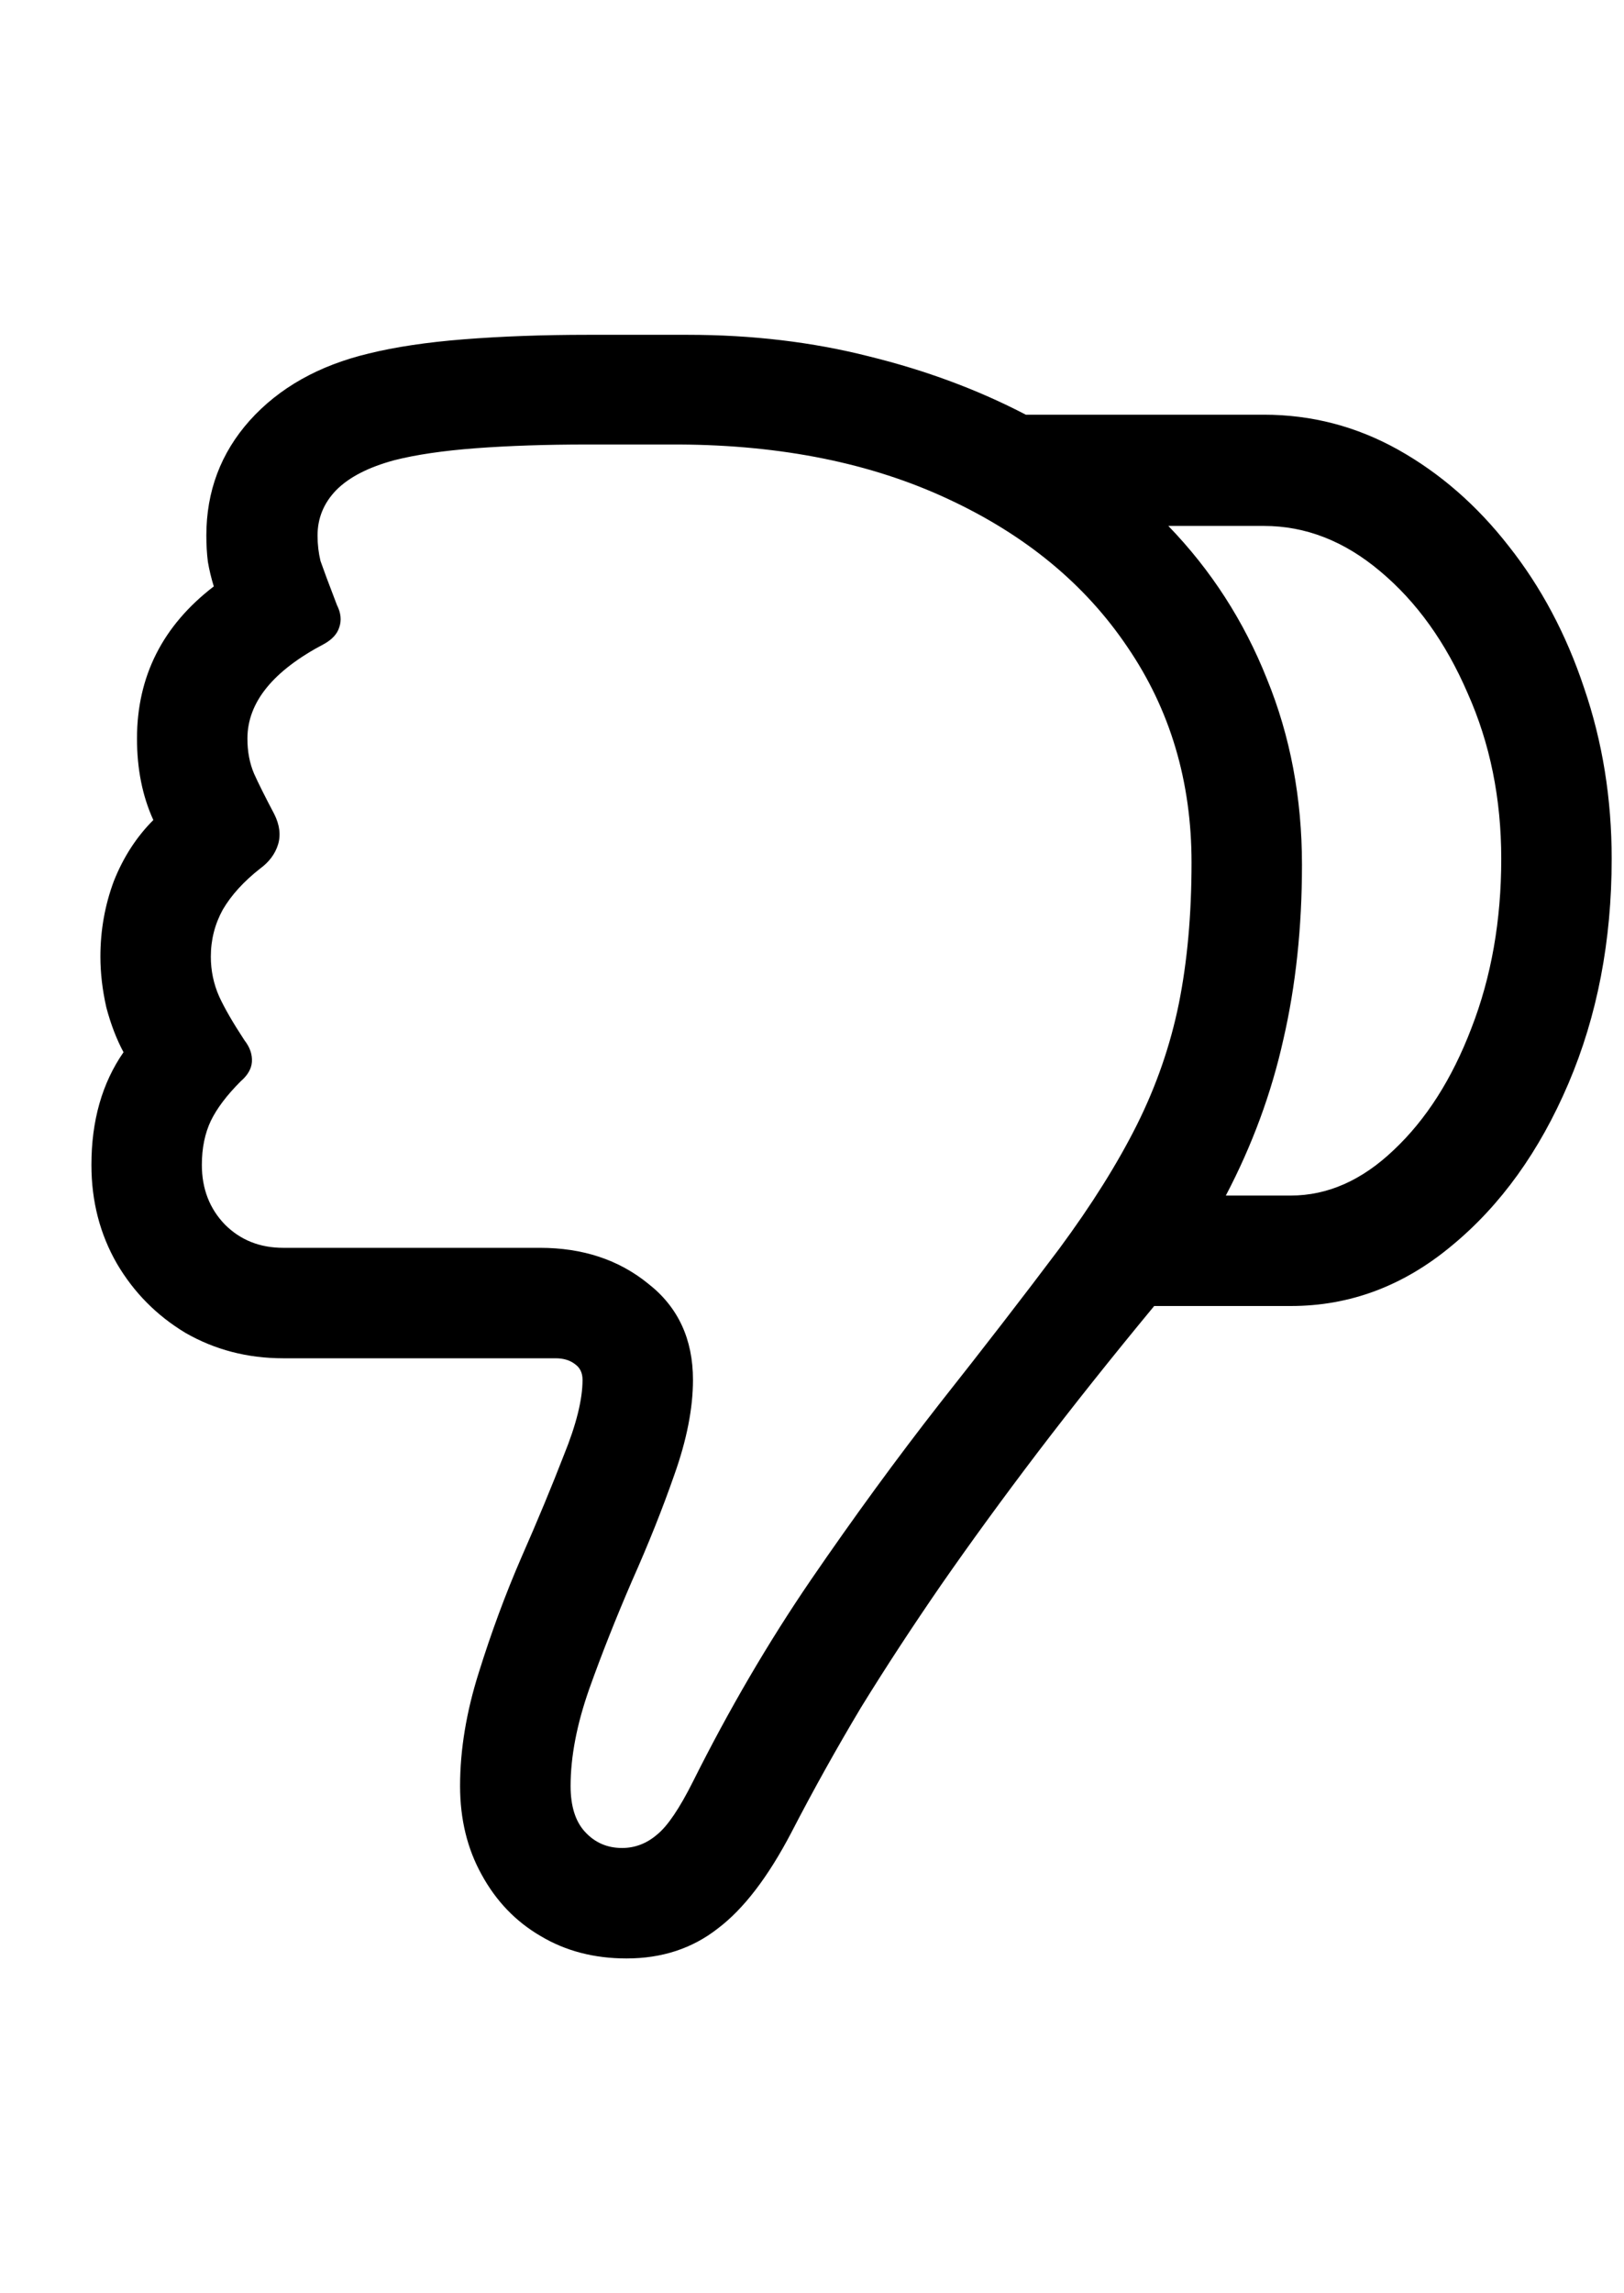 <svg
	color="rgb(0, 0, 0)"
	viewBox="0 0 17 24"
	fill="none"
	xmlns="http://www.w3.org/2000/svg"
>
	<path
		d="M16.871 8.988C16.871 8.358 16.775 7.762 16.582 7.199C16.395 6.637 16.131 6.142 15.793 5.715C15.46 5.288 15.074 4.952 14.637 4.707C14.199 4.462 13.73 4.34 13.23 4.34H10.738C10.238 4.079 9.691 3.876 9.098 3.73C8.504 3.579 7.871 3.504 7.199 3.504H6.152C5.684 3.504 5.251 3.52 4.855 3.551C4.465 3.582 4.134 3.632 3.863 3.699C3.337 3.824 2.921 4.059 2.613 4.402C2.311 4.741 2.16 5.142 2.16 5.605C2.16 5.699 2.165 5.79 2.176 5.879C2.191 5.967 2.212 6.053 2.238 6.137C1.702 6.548 1.434 7.079 1.434 7.73C1.434 8.048 1.491 8.332 1.605 8.582C1.428 8.759 1.29 8.973 1.191 9.223C1.098 9.473 1.051 9.736 1.051 10.012C1.051 10.184 1.072 10.361 1.113 10.543C1.16 10.72 1.22 10.876 1.293 11.012C1.069 11.335 0.957 11.728 0.957 12.191C0.957 12.572 1.046 12.915 1.223 13.223C1.4 13.525 1.639 13.767 1.941 13.949C2.249 14.126 2.59 14.215 2.965 14.215H5.816C5.9 14.215 5.967 14.236 6.02 14.277C6.072 14.314 6.098 14.368 6.098 14.441C6.098 14.645 6.033 14.908 5.902 15.23C5.777 15.553 5.629 15.91 5.457 16.301C5.29 16.686 5.142 17.087 5.012 17.504C4.882 17.915 4.816 18.311 4.816 18.691C4.816 19.04 4.892 19.35 5.043 19.621C5.194 19.897 5.4 20.111 5.66 20.262C5.921 20.418 6.22 20.496 6.559 20.496C6.928 20.496 7.246 20.392 7.512 20.184C7.783 19.98 8.04 19.645 8.285 19.176C8.514 18.733 8.757 18.298 9.012 17.871C9.272 17.449 9.553 17.02 9.855 16.582C10.163 16.139 10.499 15.678 10.863 15.199C11.228 14.72 11.634 14.21 12.082 13.668H13.512C14.132 13.668 14.694 13.457 15.199 13.035C15.71 12.613 16.116 12.048 16.418 11.34C16.72 10.632 16.871 9.848 16.871 8.988ZM12.473 9.027C12.473 9.574 12.428 10.066 12.34 10.504C12.251 10.941 12.105 11.363 11.902 11.77C11.699 12.176 11.428 12.608 11.09 13.066C10.71 13.572 10.293 14.111 9.84 14.684C9.392 15.257 8.941 15.874 8.488 16.535C8.04 17.191 7.629 17.895 7.254 18.645C7.113 18.926 6.988 19.111 6.879 19.199C6.77 19.293 6.647 19.34 6.512 19.34C6.355 19.34 6.225 19.283 6.121 19.168C6.022 19.059 5.973 18.9 5.973 18.691C5.973 18.384 6.038 18.046 6.168 17.676C6.298 17.311 6.447 16.936 6.613 16.551C6.785 16.165 6.934 15.793 7.059 15.434C7.189 15.069 7.254 14.738 7.254 14.441C7.254 14.014 7.098 13.678 6.785 13.434C6.478 13.184 6.1 13.059 5.652 13.059H2.965C2.72 13.059 2.517 12.978 2.355 12.816C2.194 12.65 2.113 12.441 2.113 12.191C2.113 12.014 2.145 11.861 2.207 11.73C2.27 11.6 2.374 11.462 2.52 11.316C2.592 11.254 2.632 11.186 2.637 11.113C2.642 11.035 2.616 10.96 2.559 10.887C2.439 10.704 2.35 10.551 2.293 10.426C2.236 10.296 2.207 10.158 2.207 10.012C2.207 9.835 2.249 9.671 2.332 9.52C2.421 9.368 2.551 9.225 2.723 9.09C2.816 9.022 2.879 8.939 2.91 8.84C2.941 8.741 2.928 8.634 2.871 8.52C2.777 8.342 2.707 8.202 2.66 8.098C2.613 7.988 2.59 7.866 2.59 7.73C2.59 7.35 2.858 7.02 3.395 6.738C3.478 6.691 3.53 6.634 3.551 6.566C3.577 6.493 3.569 6.415 3.527 6.332C3.439 6.103 3.382 5.949 3.355 5.871C3.335 5.788 3.324 5.699 3.324 5.605C3.324 5.423 3.389 5.264 3.52 5.129C3.655 4.993 3.858 4.889 4.129 4.816C4.353 4.759 4.637 4.717 4.98 4.691C5.329 4.665 5.717 4.652 6.145 4.652H7.113C8.186 4.658 9.124 4.848 9.926 5.223C10.733 5.598 11.358 6.113 11.801 6.77C12.249 7.426 12.473 8.178 12.473 9.027ZM15.715 8.988C15.715 9.634 15.611 10.225 15.402 10.762C15.199 11.293 14.928 11.717 14.59 12.035C14.257 12.353 13.897 12.512 13.512 12.512C13.397 12.512 13.283 12.512 13.168 12.512C13.059 12.512 12.947 12.512 12.832 12.512C13.108 11.986 13.309 11.441 13.434 10.879C13.564 10.316 13.629 9.707 13.629 9.051C13.629 8.353 13.507 7.704 13.262 7.105C13.022 6.501 12.678 5.967 12.23 5.504C12.397 5.504 12.564 5.504 12.73 5.504C12.897 5.504 13.064 5.504 13.23 5.504C13.668 5.504 14.074 5.663 14.449 5.98C14.829 6.298 15.134 6.723 15.363 7.254C15.598 7.78 15.715 8.358 15.715 8.988Z"
		fill="currentColor"
	/>
</svg>
